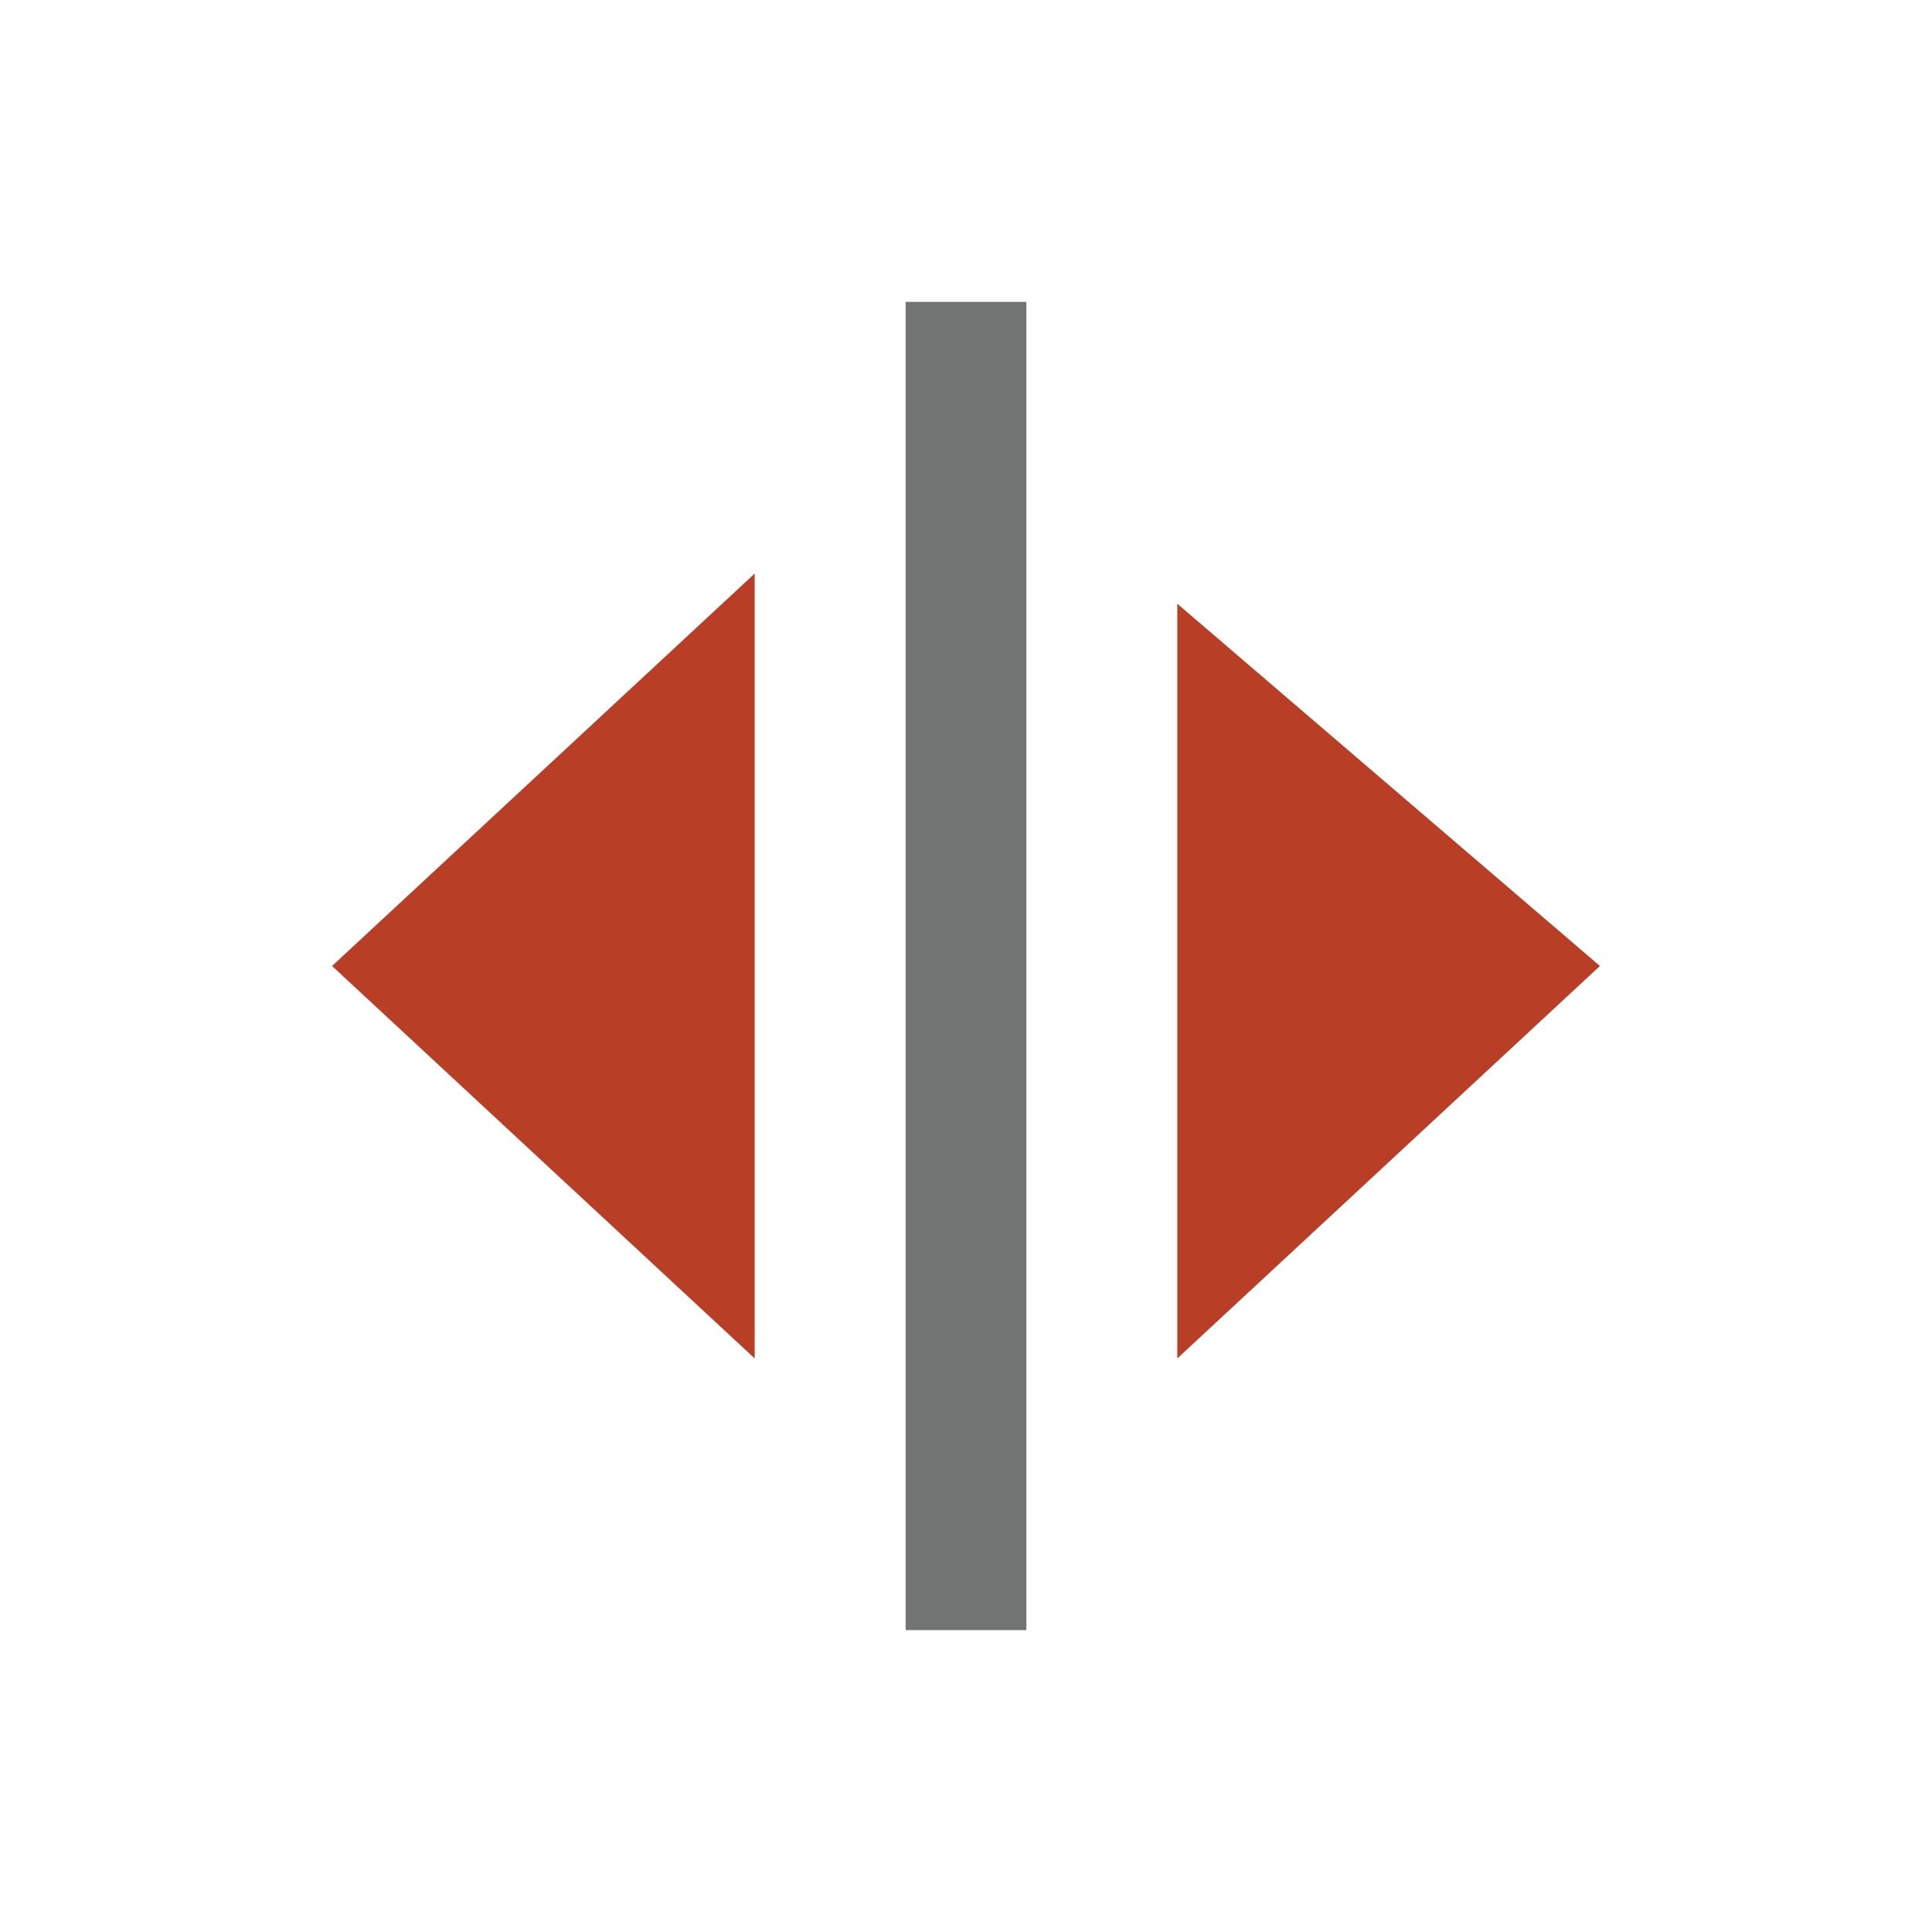 <svg enable-background="new 0 0 64 64" height="64" viewBox="0 0 64 64" width="64" xmlns="http://www.w3.org/2000/svg"><path d="m30 10h4v44h-4z" fill="#727373"/><g fill="#b93e26"><path d="m39 45v-25l14 12z"/><path d="m25 45v-26l-14 13z"/></g></svg>